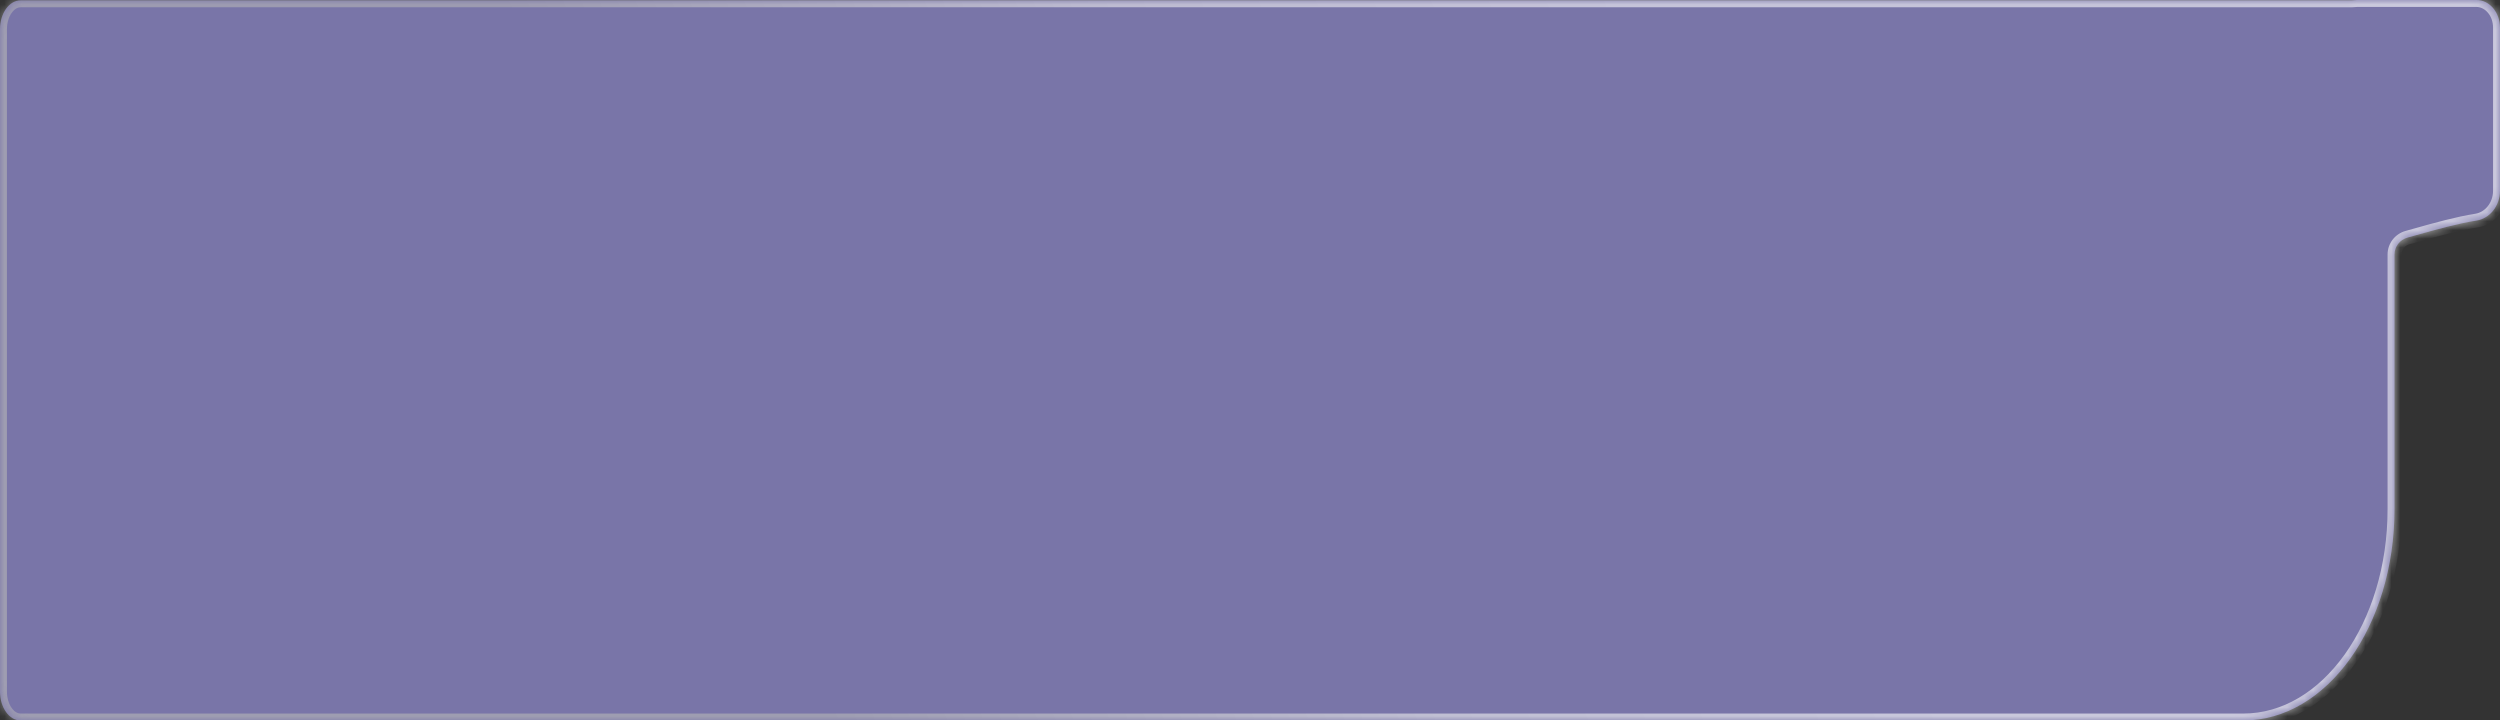 <svg width="288" height="83" viewBox="0 0 288 83" fill="none" xmlns="http://www.w3.org/2000/svg">
<rect x="0" y="0" width="288" height="83" fill="#333333" stroke="none"/>
<mask id="path-1-inside-1_473_264" fill="white">
<path fill-rule="evenodd" clip-rule="evenodd" d="M285.295 0C286.789 0 288 1.429 288 3.192V21.979C288 23.742 286.788 25.175 285.307 25.409C283.095 25.759 280.667 26.44 278.332 27.096C277.997 27.19 277.664 27.283 277.333 27.375C276.459 27.619 275.848 28.412 275.848 29.32V58.665C275.848 72.105 268.054 83 258.441 83H2.374C1.063 83 0 81.514 0 79.682V3.358C0 1.526 1.063 0.04 2.374 0.04H270.917C271.024 0.04 271.13 0.03 271.237 0.018C271.343 0.006 271.445 0 271.543 0H285.295Z"/>
</mask>
<path fill-rule="evenodd" clip-rule="evenodd" d="M285.295 0C286.789 0 288 1.429 288 3.192V21.979C288 23.742 286.788 25.175 285.307 25.409C283.095 25.759 280.667 26.44 278.332 27.096C277.997 27.19 277.664 27.283 277.333 27.375C276.459 27.619 275.848 28.412 275.848 29.32V58.665C275.848 72.105 268.054 83 258.441 83H2.374C1.063 83 0 81.514 0 79.682V3.358C0 1.526 1.063 0.04 2.374 0.04H270.917C271.024 0.04 271.13 0.03 271.237 0.018C271.343 0.006 271.445 0 271.543 0H285.295Z" fill="#ACA5FD" fill-opacity="0.58"/>
<path d="M285.307 25.409L285.182 24.619L285.182 24.619L285.307 25.409ZM278.332 27.096L278.548 27.866L278.548 27.866L278.332 27.096ZM271.237 0.018L271.147 -0.777L271.237 0.018ZM277.333 27.375L277.548 28.146L277.333 27.375ZM288.8 3.192C288.8 1.117 287.35 -0.8 285.295 -0.8V0.8C286.228 0.8 287.2 1.742 287.2 3.192H288.8ZM288.8 21.979V3.192H287.2V21.979H288.8ZM285.432 26.199C287.343 25.898 288.8 24.092 288.8 21.979H287.2C287.2 23.392 286.233 24.453 285.182 24.619L285.432 26.199ZM278.548 27.866C280.894 27.207 283.275 26.54 285.432 26.199L285.182 24.619C282.915 24.977 280.439 25.673 278.116 26.325L278.548 27.866ZM277.548 28.146C277.879 28.054 278.213 27.96 278.548 27.866L278.116 26.325C277.78 26.419 277.448 26.513 277.119 26.605L277.548 28.146ZM276.648 58.665V29.32H275.048V58.665H276.648ZM258.441 83.8C263.573 83.8 268.143 80.891 271.4 76.338C274.658 71.784 276.648 65.533 276.648 58.665H275.048C275.048 65.237 273.141 71.154 270.099 75.407C267.055 79.662 262.923 82.2 258.441 82.2V83.8ZM2.374 83.8H258.441V82.2H2.374V83.8ZM-0.8 79.682C-0.8 80.746 -0.493 81.742 0.045 82.493C0.581 83.243 1.393 83.8 2.374 83.8V82.2C2.043 82.2 1.669 82.014 1.346 81.563C1.024 81.113 0.8 80.45 0.8 79.682H-0.8ZM-0.8 3.358V79.682H0.8V3.358H-0.8ZM2.374 -0.76C1.393 -0.76 0.581 -0.203 0.045 0.547C-0.493 1.298 -0.8 2.294 -0.8 3.358H0.8C0.8 2.59 1.024 1.927 1.346 1.477C1.669 1.026 2.043 0.84 2.374 0.84V-0.76ZM270.917 -0.76H2.374V0.84H270.917V-0.76ZM271.543 -0.8C271.412 -0.8 271.279 -0.792 271.147 -0.777L271.326 0.813C271.406 0.804 271.478 0.8 271.543 0.8V-0.8ZM285.295 -0.8H271.543V0.8H285.295V-0.8ZM270.917 0.84C271.07 0.84 271.213 0.826 271.326 0.813L271.147 -0.777C271.048 -0.766 270.977 -0.76 270.917 -0.76V0.84ZM277.119 26.605C275.903 26.943 275.048 28.048 275.048 29.32H276.648C276.648 28.776 277.015 28.294 277.548 28.146L277.119 26.605Z" fill="url(#paint0_linear_473_264)" mask="url(#path-1-inside-1_473_264)"/>
<defs>
<linearGradient id="paint0_linear_473_264" x1="188.036" y1="2.02993e-05" x2="79.9" y2="49.62" gradientUnits="userSpaceOnUse">
<stop stop-color="white" stop-opacity="0.6"/>
<stop offset="0.456" stop-color="#F0F0F0" stop-opacity="0.6"/>
<stop offset="1" stop-color="#B7B7B7" stop-opacity="0.6"/>
</linearGradient>
</defs>
</svg>
